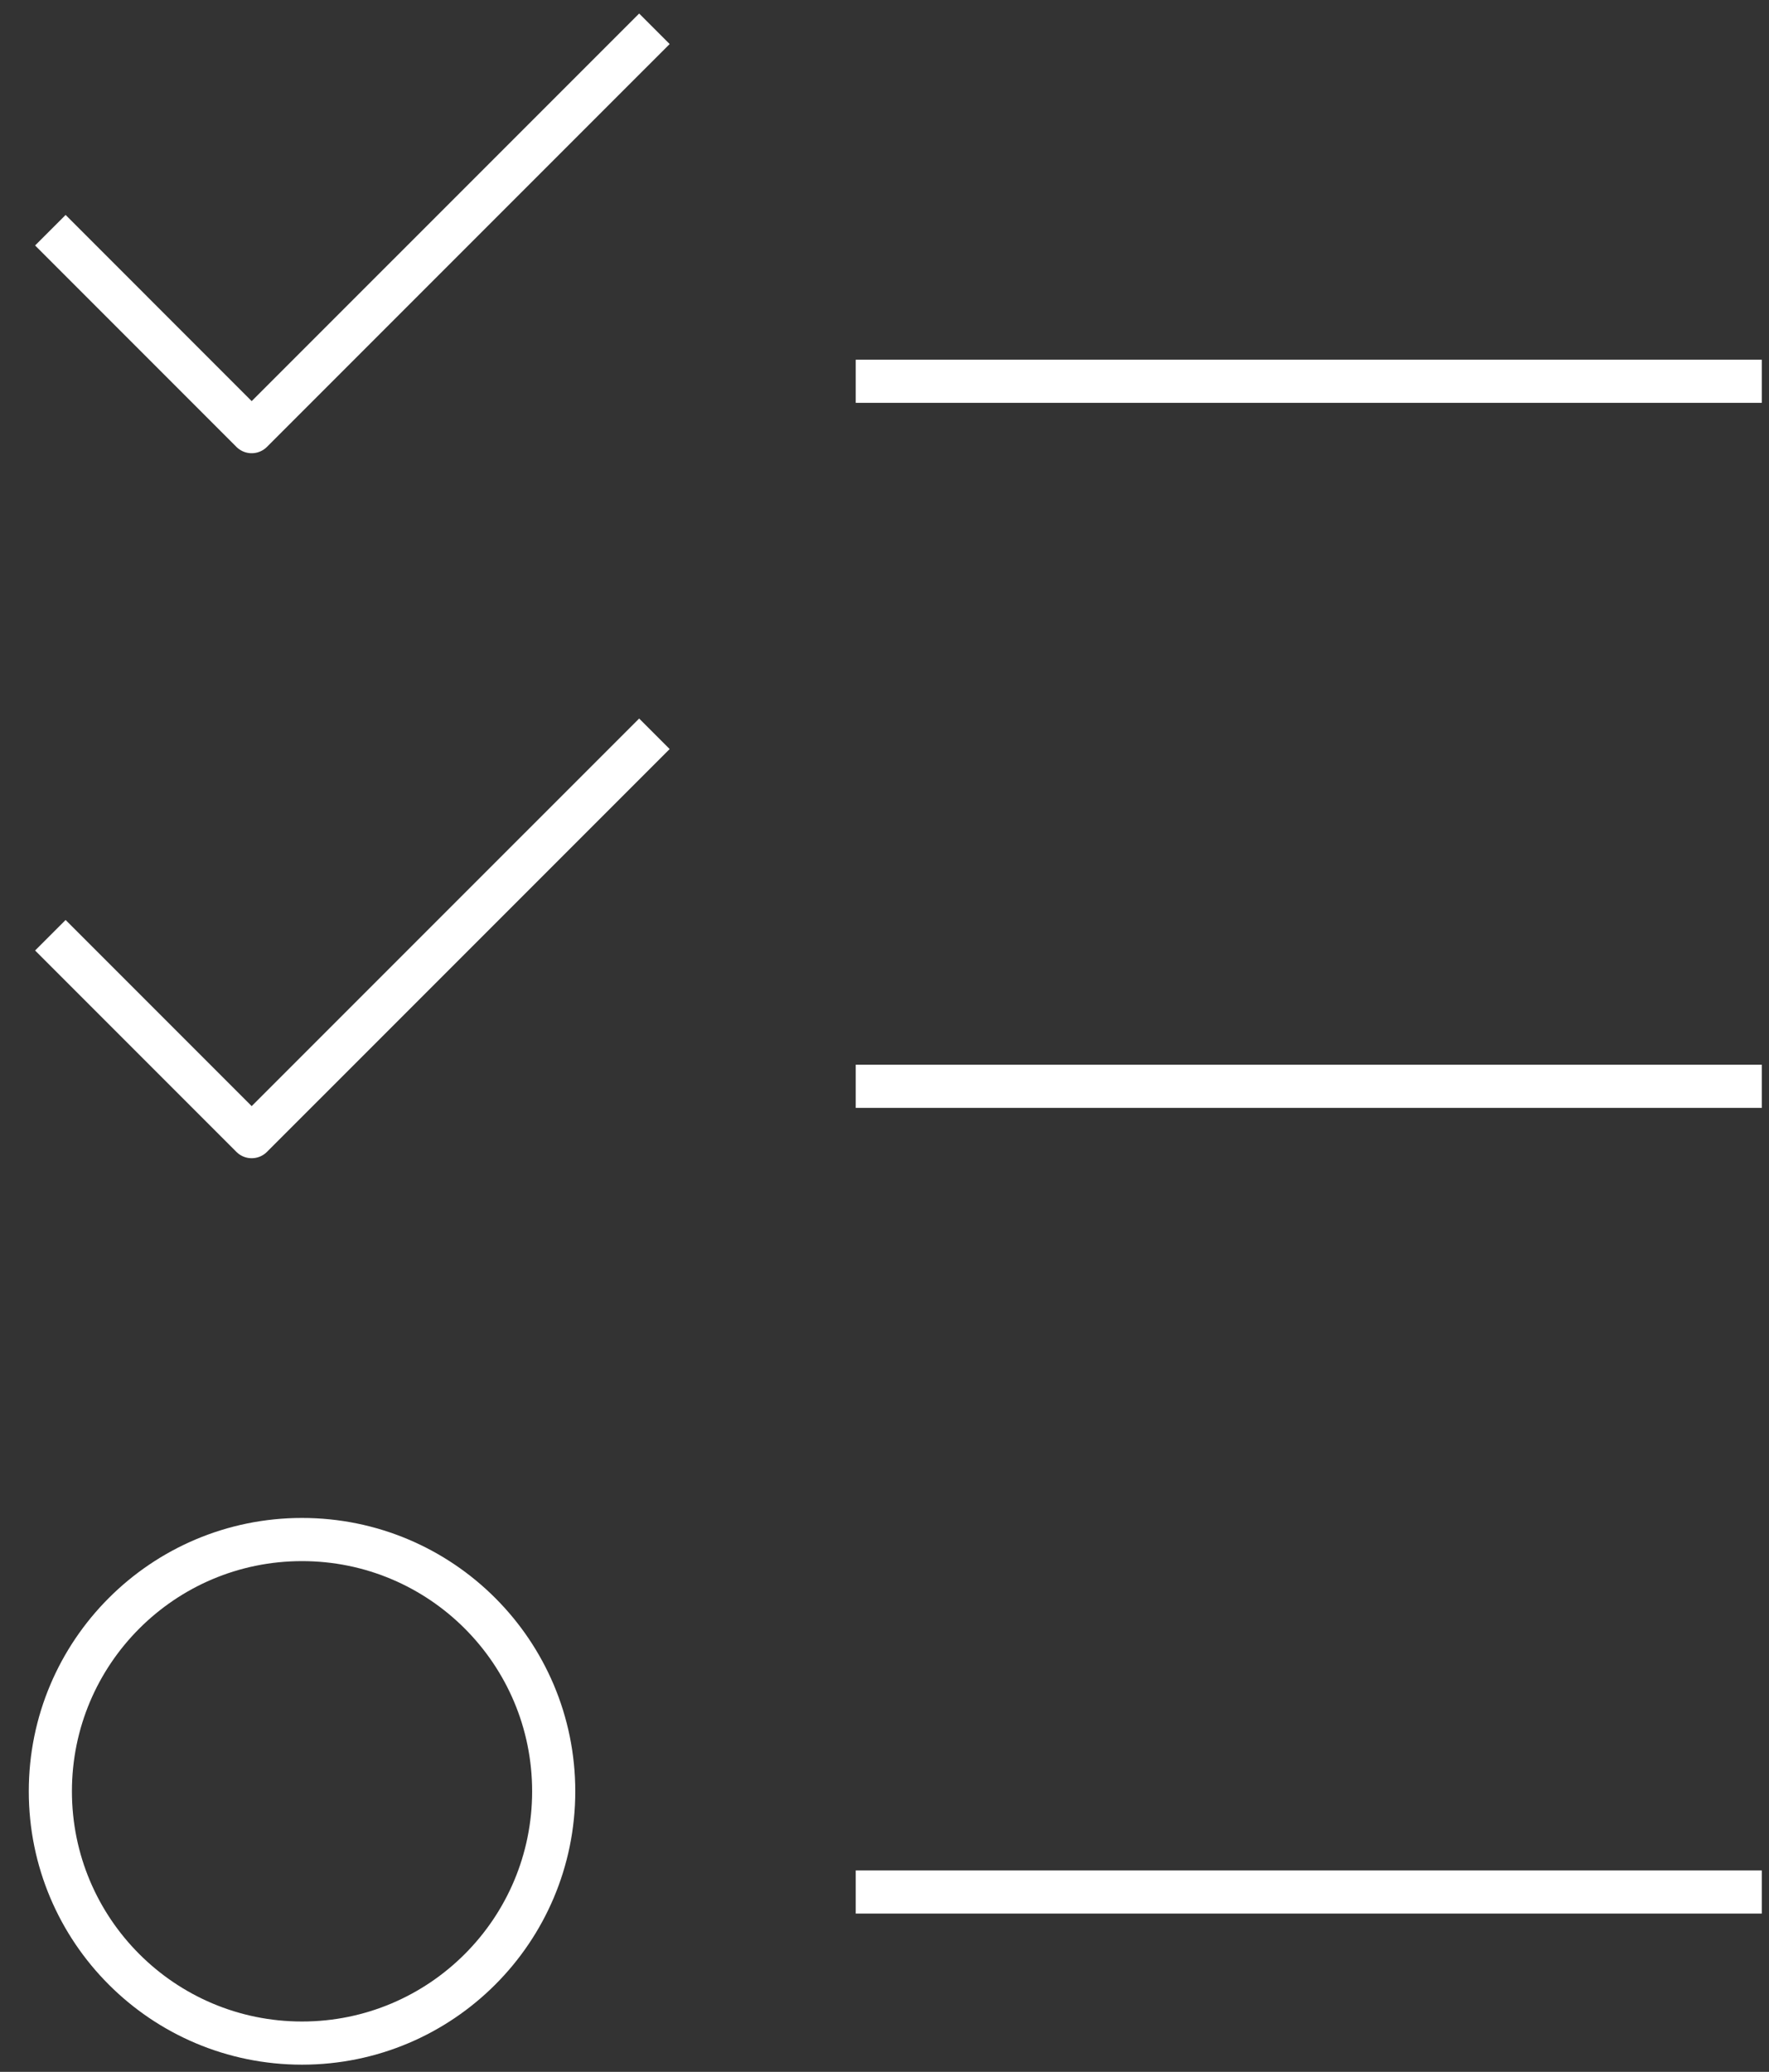 <svg width="41" height="48" viewBox="0 0 41 48" fill="none" xmlns="http://www.w3.org/2000/svg">
<rect x="0" y="0" width="41" height="48" fill="#333333" stroke="none"/>
<path d="M12.833 41.5C12.833 44.722 10.222 47.333 7 47.333C3.778 47.333 1.167 44.722 1.167 41.5C1.167 38.278 3.778 35.667 7 35.667C10.222 35.667 12.833 38.278 12.833 41.5Z" stroke="white" stroke-linejoin="round"/>
<path d="M19.833 8.833H40.833" stroke="white" stroke-linejoin="round"/>
<path d="M19.833 25.167H40.833" stroke="white" stroke-linejoin="round"/>
<path d="M19.833 43.833H40.833" stroke="white" stroke-linejoin="round"/>
<path d="M1.167 5.333L5.833 10L15.167 0.667" stroke="white" stroke-linejoin="round"/>
<path d="M1.167 21.667L5.833 26.333L15.167 17" stroke="white" stroke-linejoin="round"/>
</svg>
